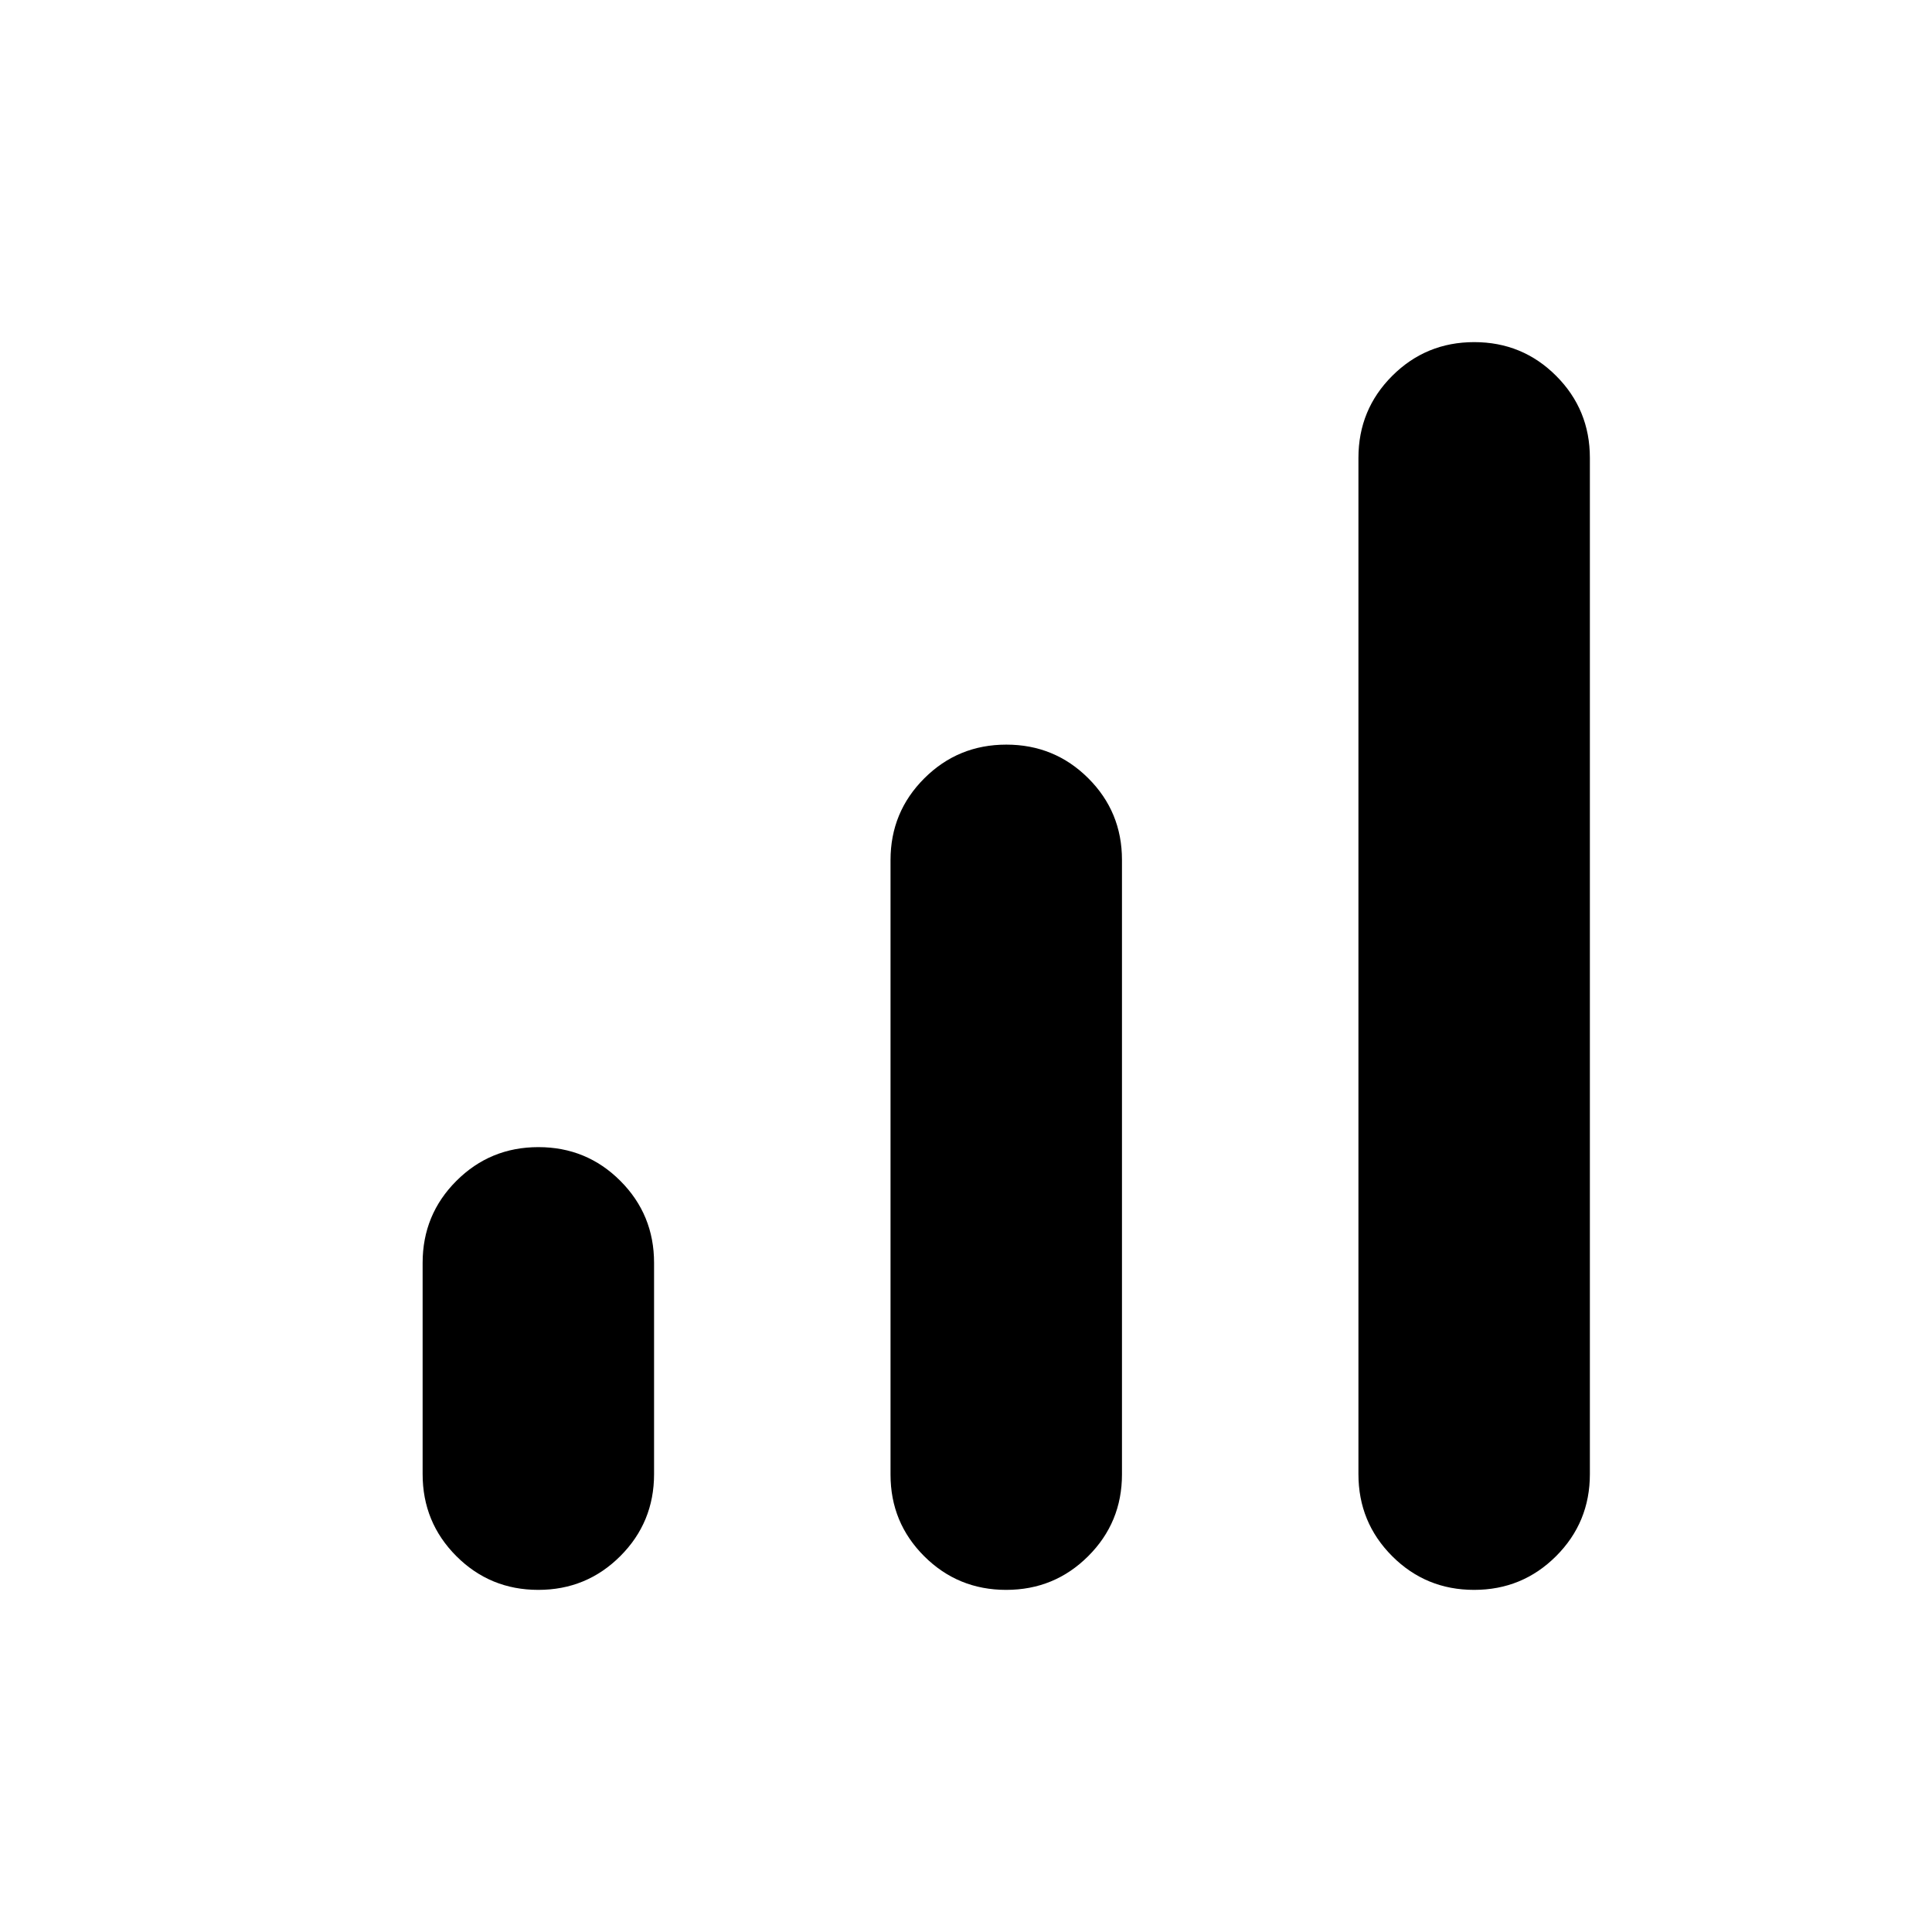 <svg xmlns="http://www.w3.org/2000/svg" height="24" viewBox="0 -960 960 960" width="24"><path d="M267.47-170q-23.97 0-40.72-16.77T210-227.5v-105q0-23.96 16.78-40.73Q243.56-390 267.53-390t40.72 16.77Q325-356.46 325-332.5v105q0 23.96-16.78 40.73Q291.44-170 267.47-170Zm232.5 0q-23.97 0-40.72-16.7t-16.75-40.56v-305.38q0-23.86 16.78-40.61T500.03-590q23.97 0 40.72 16.7t16.75 40.56v305.38q0 23.86-16.78 40.61T499.97-170Zm232.5 0q-23.97 0-40.72-16.77T675-227.5v-505q0-23.96 16.78-40.73Q708.56-790 732.53-790t40.72 16.77Q790-756.46 790-732.5v505q0 23.96-16.78 40.73Q756.44-170 732.47-170Z"/></svg>